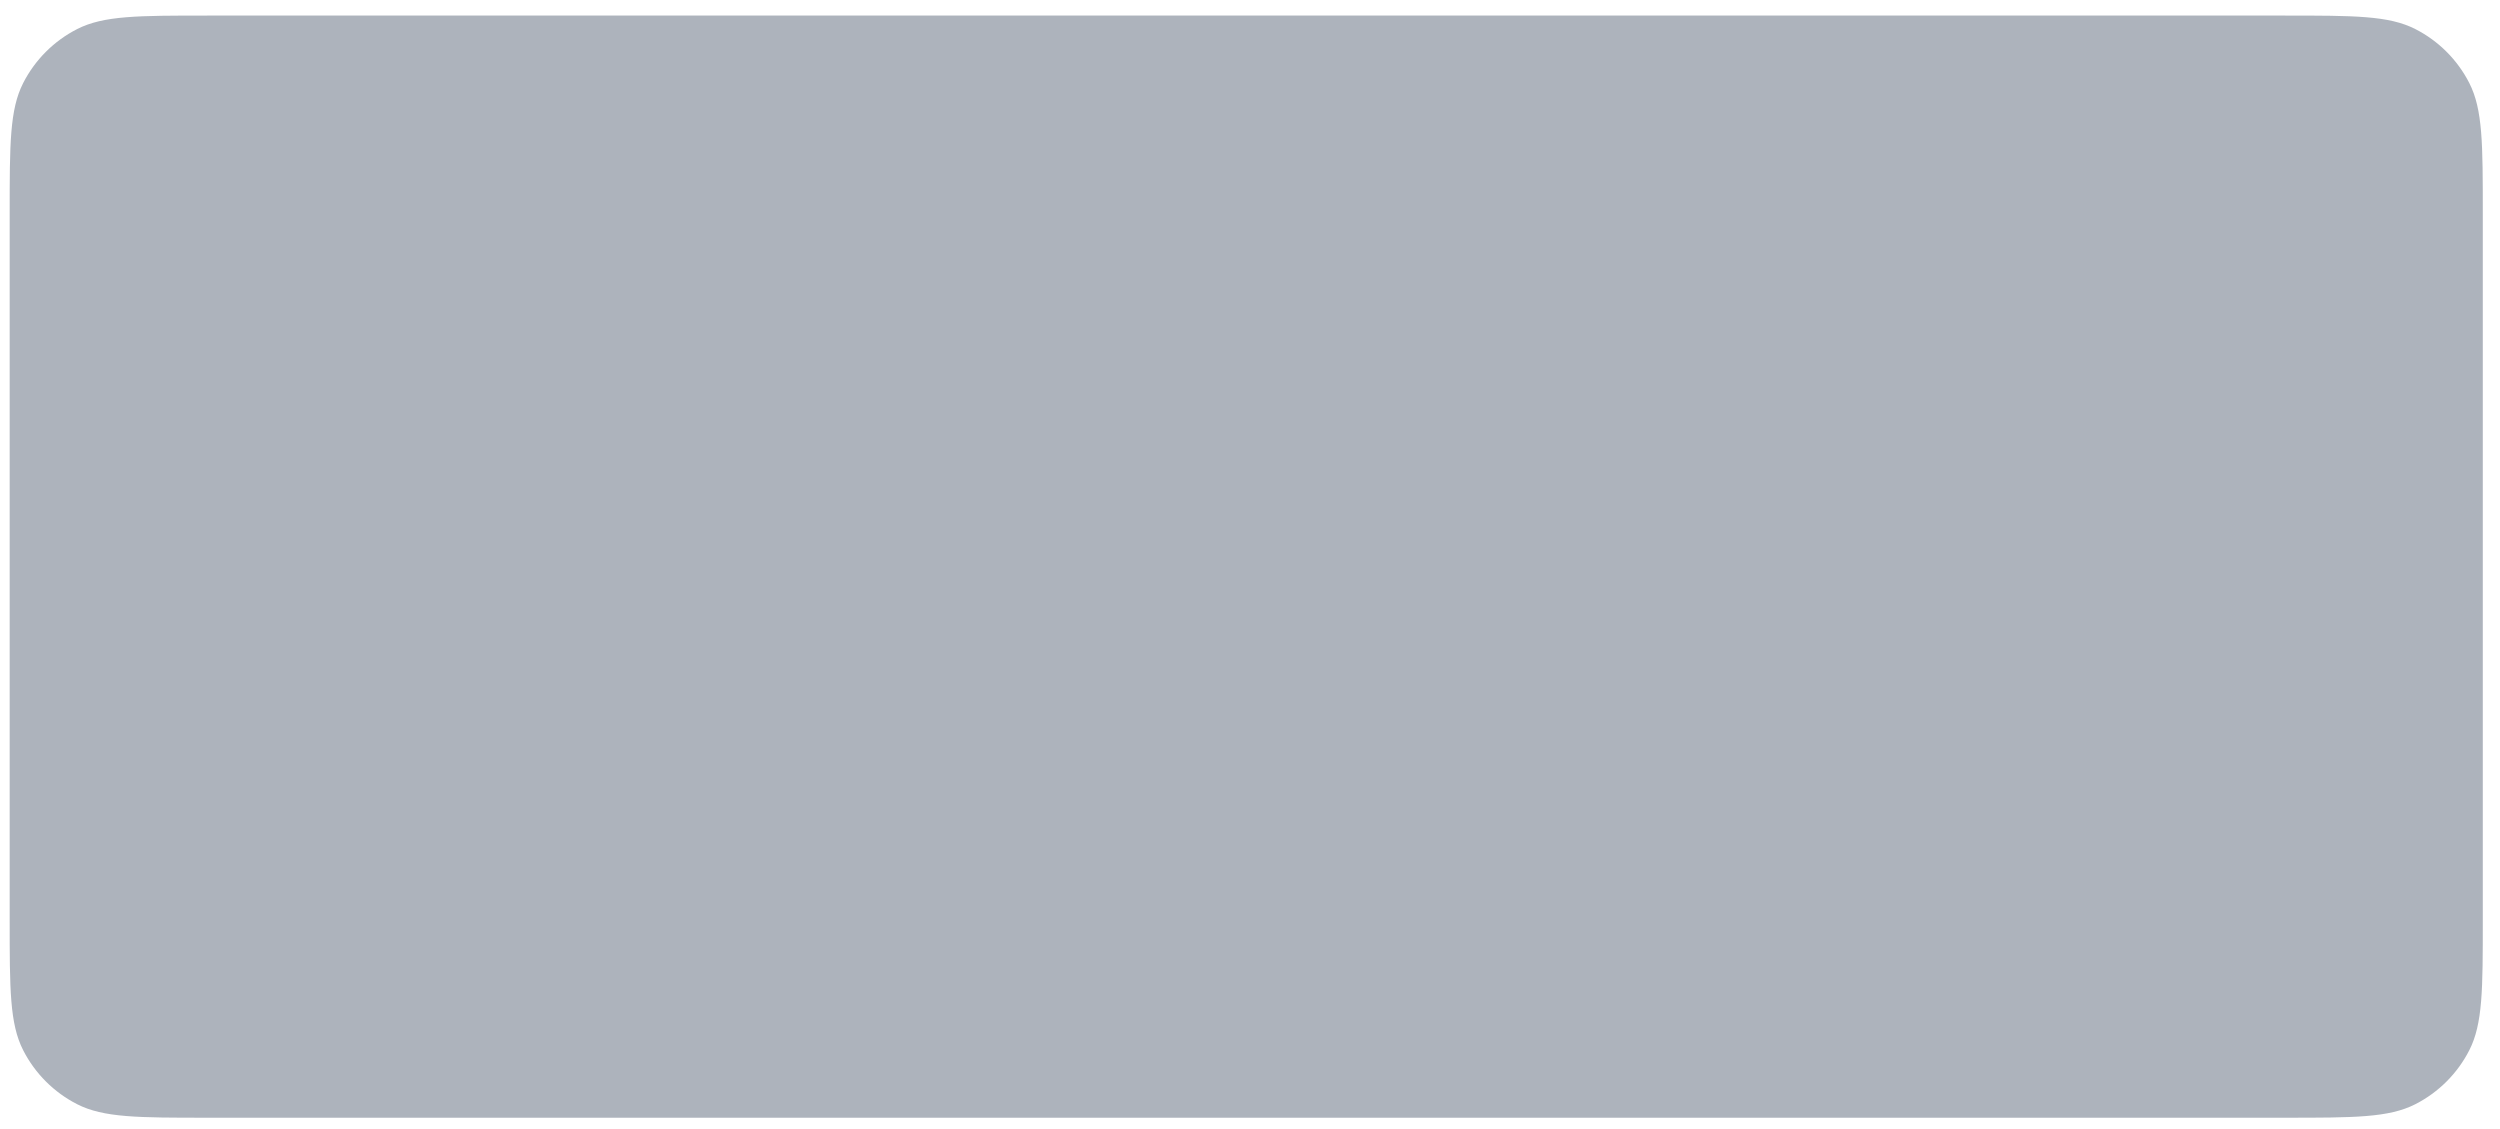 <svg width="186" height="84" viewBox="0 0 186 84" fill="none" xmlns="http://www.w3.org/2000/svg" xmlns:xlink="http://www.w3.org/1999/xlink">
<g filter="url(#filterI1_6148;145_145;29_586)">
<path d="M0.72,14.878C0.72,9.726 0.72,7.149 1.723,5.181C2.605,3.45 4.012,2.043 5.743,1.161C7.711,0.158 10.288,0.158 15.44,0.158L170,0.158C175.153,0.158 177.729,0.158 179.697,1.161C181.428,2.043 182.835,3.45 183.717,5.181C184.72,7.149 184.72,9.726 184.72,14.878L184.72,67.438C184.72,72.59 184.72,75.167 183.717,77.135C182.835,78.866 181.428,80.273 179.697,81.155C177.729,82.158 175.153,82.158 170,82.158L15.44,82.158C10.288,82.158 7.711,82.158 5.743,81.155C4.012,80.273 2.605,78.866 1.723,77.135C0.72,75.167 0.72,72.59 0.72,67.438L0.72,14.878Z" clip-rule="evenodd" fill-rule="evenodd" fill="#ADB3BC"/>
</g>
<defs>
<filter id="filterI1_6148;145_145;29_586" x="0.72" y="0.158" width="92" height="42" filterUnits="userSpaceOnUse" color-interpolation-filters="sRGB">
<feFlood flood-opacity="0" result="BackgroundImageFix"/>
<feColorMatrix in="SourceAlpha" type="matrix" values="0 0 0 0 0 0 0 0 0 0 0 0 0 0 0 0 0 0 127 0" result="hardAlpha"/>
<feMorphology radius="0" operator="dilate" in="SourceAlpha" result="0dropshadow"/>
<feOffset dx="0" dy="1"/>
<feGaussianBlur stdDeviation="0"/>
<feComposite in2="hardAlpha" operator="out"/>
<feColorMatrix type="matrix" values="0 0 0 0 0.537 0 0 0 0 0.541 0 0 0 0 0.553 0 0 0 1 0"/>
<feBlend mode="normal" in2="BackgroundImageFix" result="0dropshadow"/>
<feBlend mode="normal" in="SourceGraphic" in2="0dropshadow" result="shape"/>
</filter>
</defs>
</svg>
